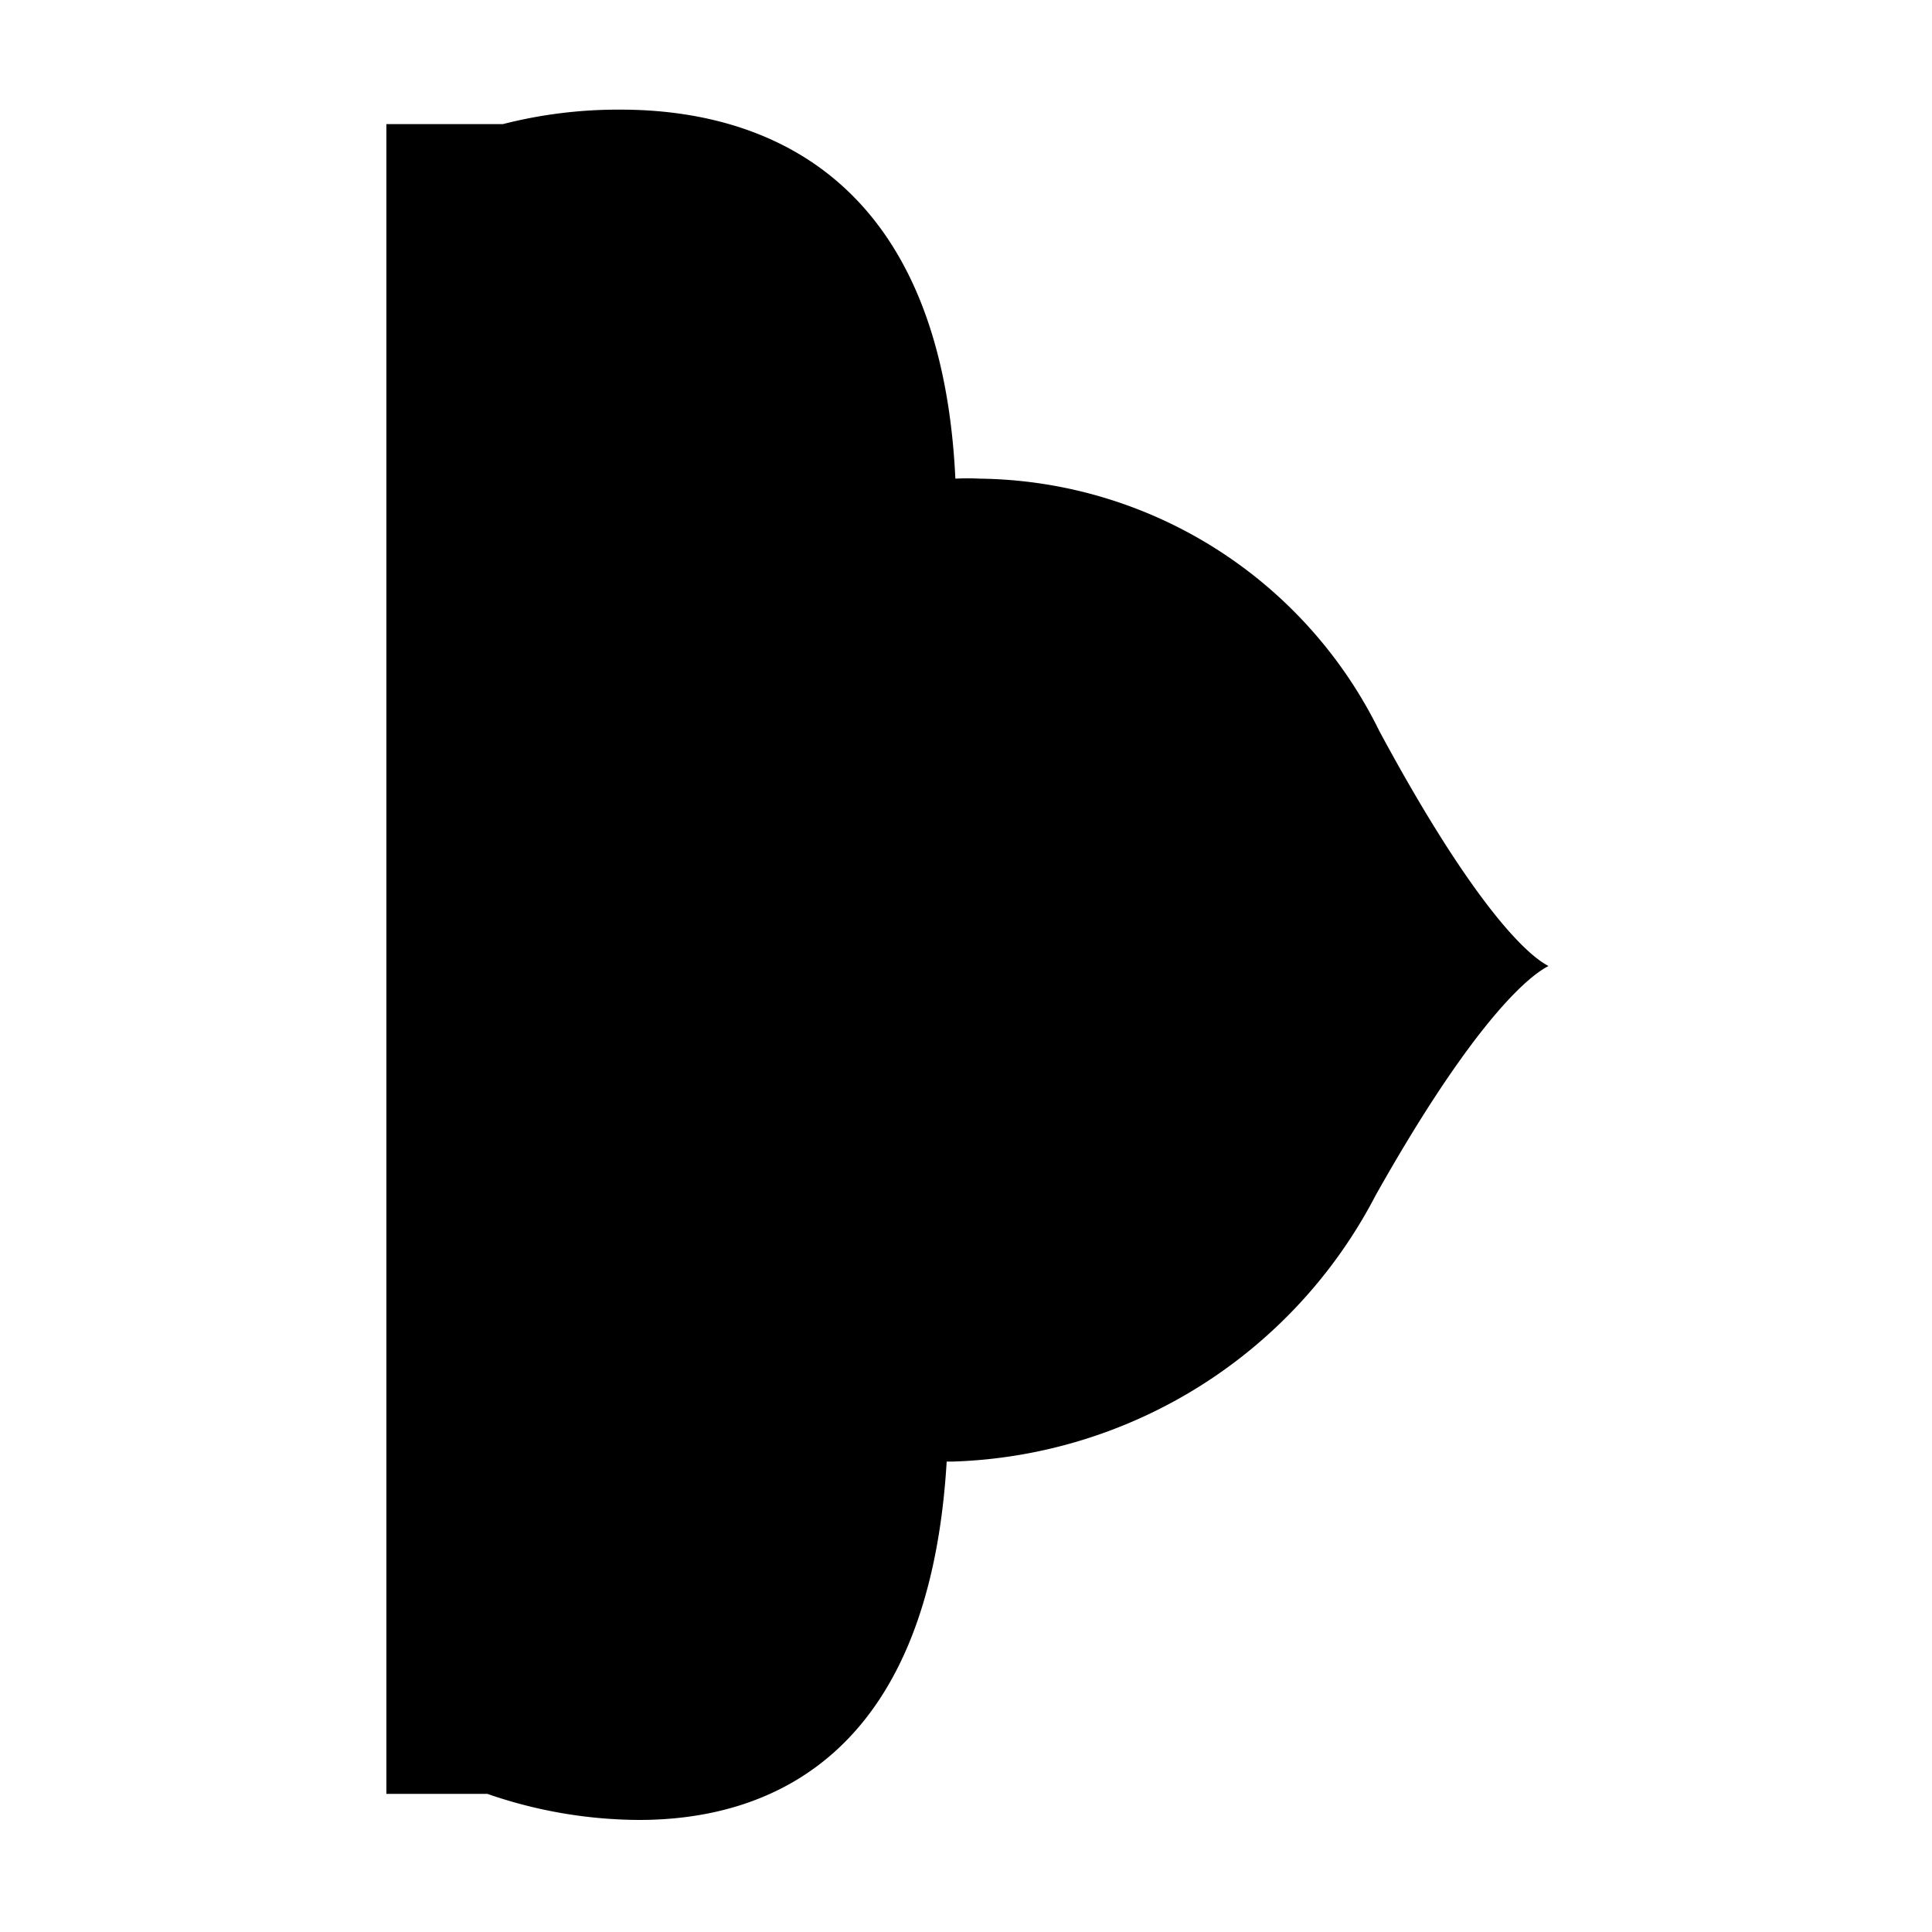 <svg id="Layer_1" data-name="Layer 1" xmlns="http://www.w3.org/2000/svg" viewBox="0 0 40 40"><title>button corners</title><path d="M8,37.14h2.09a9.69,9.69,0,0,0,3.14.54c2.61,0,6-1.23,6.37-7.42h.14a10.23,10.23,0,0,0,8.74-5.51c1.81-3.22,3-4.45,3.58-4.75-.58-.3-1.75-1.61-3.5-4.86a9.34,9.34,0,0,0-8.28-5.23,4.79,4.79,0,0,0-.5,0c-.31-6.52-4.26-7.64-6.93-7.64a9.62,9.62,0,0,0-2.44.3H8Z"/></svg>
